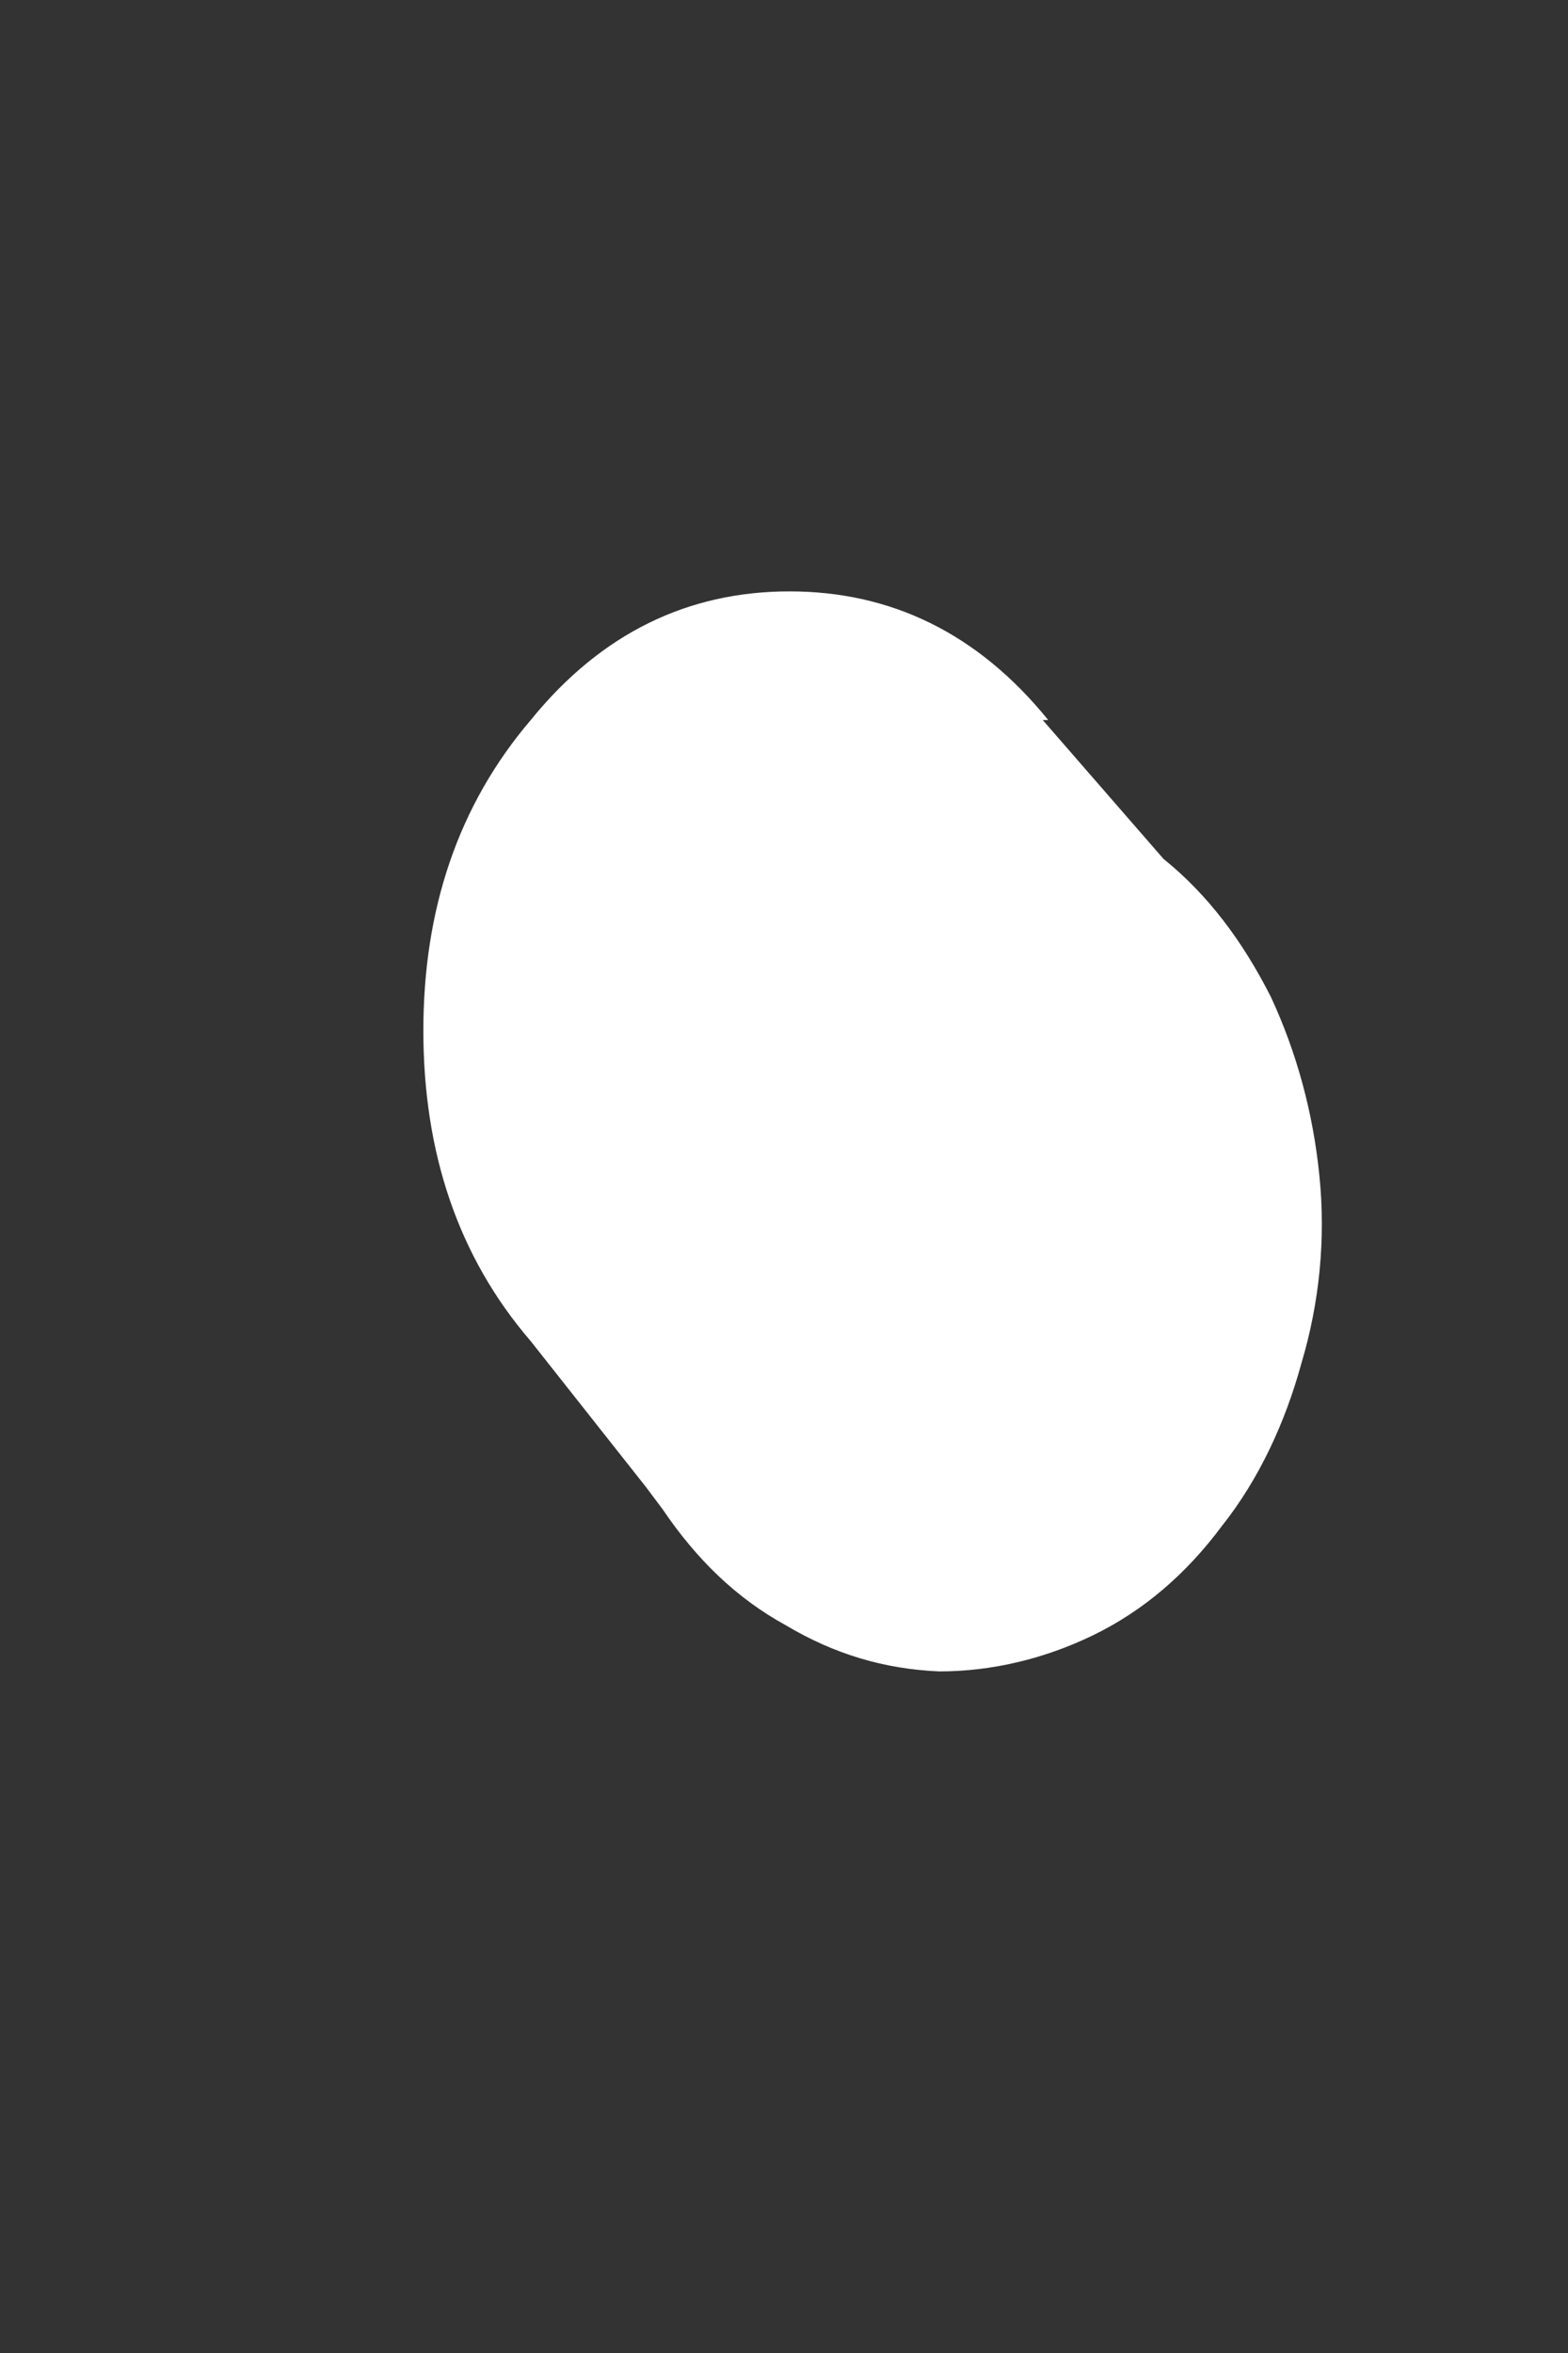 <svg width="2" height="3" viewBox="0 0 2 3" fill="none" xmlns="http://www.w3.org/2000/svg">
<rect x="0" y="0" width="2" height="3" fill="#333333" stroke="none"/>
<path d="M1.33 0.918L1.484 1.095C1.541 1.141 1.585 1.2 1.621 1.271C1.654 1.342 1.675 1.419 1.683 1.5C1.691 1.58 1.683 1.661 1.66 1.738C1.639 1.815 1.605 1.887 1.559 1.945C1.513 2.007 1.458 2.054 1.394 2.085C1.332 2.115 1.265 2.131 1.198 2.131C1.128 2.128 1.064 2.109 1.002 2.072C0.94 2.038 0.889 1.989 0.845 1.924L0.824 1.896L0.677 1.71C0.584 1.602 0.54 1.469 0.54 1.314C0.54 1.16 0.584 1.027 0.677 0.918C0.767 0.807 0.878 0.754 1.007 0.754C1.136 0.754 1.247 0.807 1.337 0.918H1.33Z" fill="white"/>
</svg>
